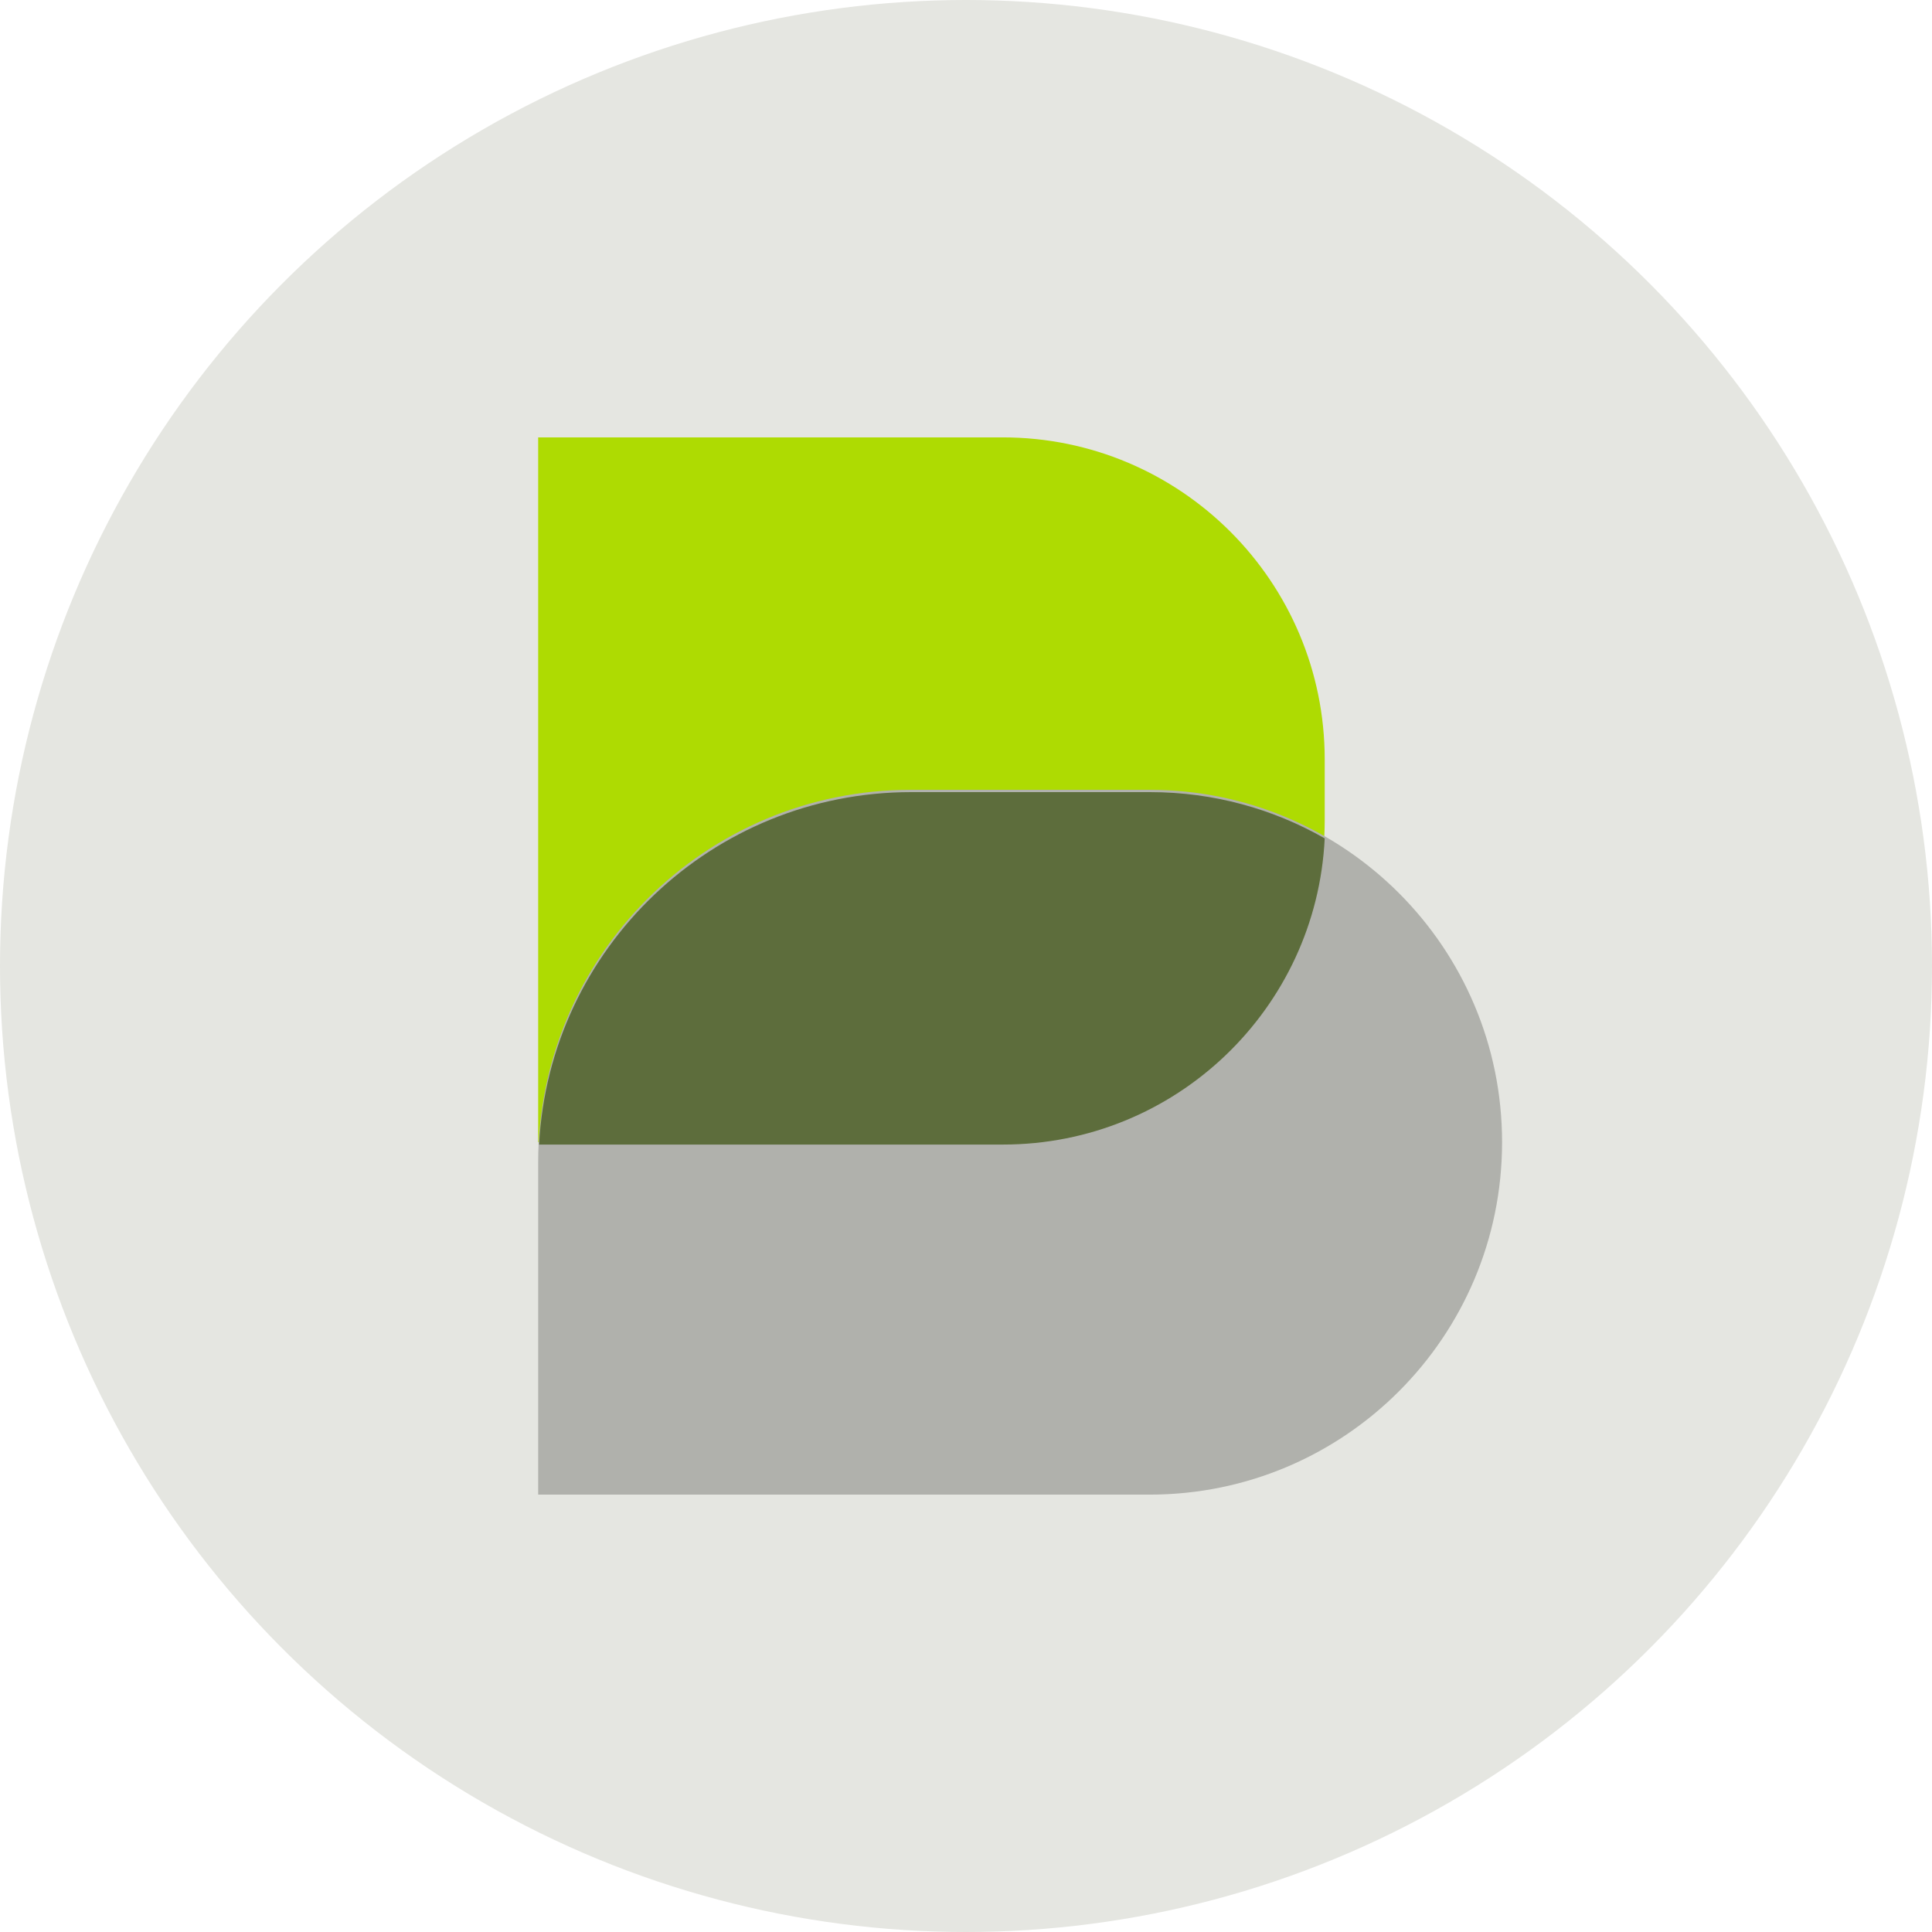 <svg width="36" height="36" viewBox="0 0 36 36" fill="none" xmlns="http://www.w3.org/2000/svg">
<circle cx="18" cy="18" r="18" fill="#E5E6E1"/>
<path d="M10.028 8.15H18.684C21.997 8.15 24.684 10.837 24.684 14.15V15.284C24.684 18.597 21.997 21.284 18.684 21.284H10.028V8.15Z" fill="#AEDB02"/>
<path d="M10.028 21.659C10.028 17.825 13.136 14.717 16.97 14.717H21.422C25.049 14.717 27.989 17.657 27.989 21.283V21.283C27.989 24.91 25.049 27.85 21.422 27.85H10.028V21.659Z" fill="#B0B1AC"/>
<path fill-rule="evenodd" clip-rule="evenodd" d="M24.684 15.622C24.53 18.798 21.905 21.327 18.691 21.327H10.045C10.24 17.667 13.269 14.76 16.977 14.76H21.429C22.613 14.76 23.724 15.073 24.684 15.622Z" fill="#5D6D3C"/>
</svg>
